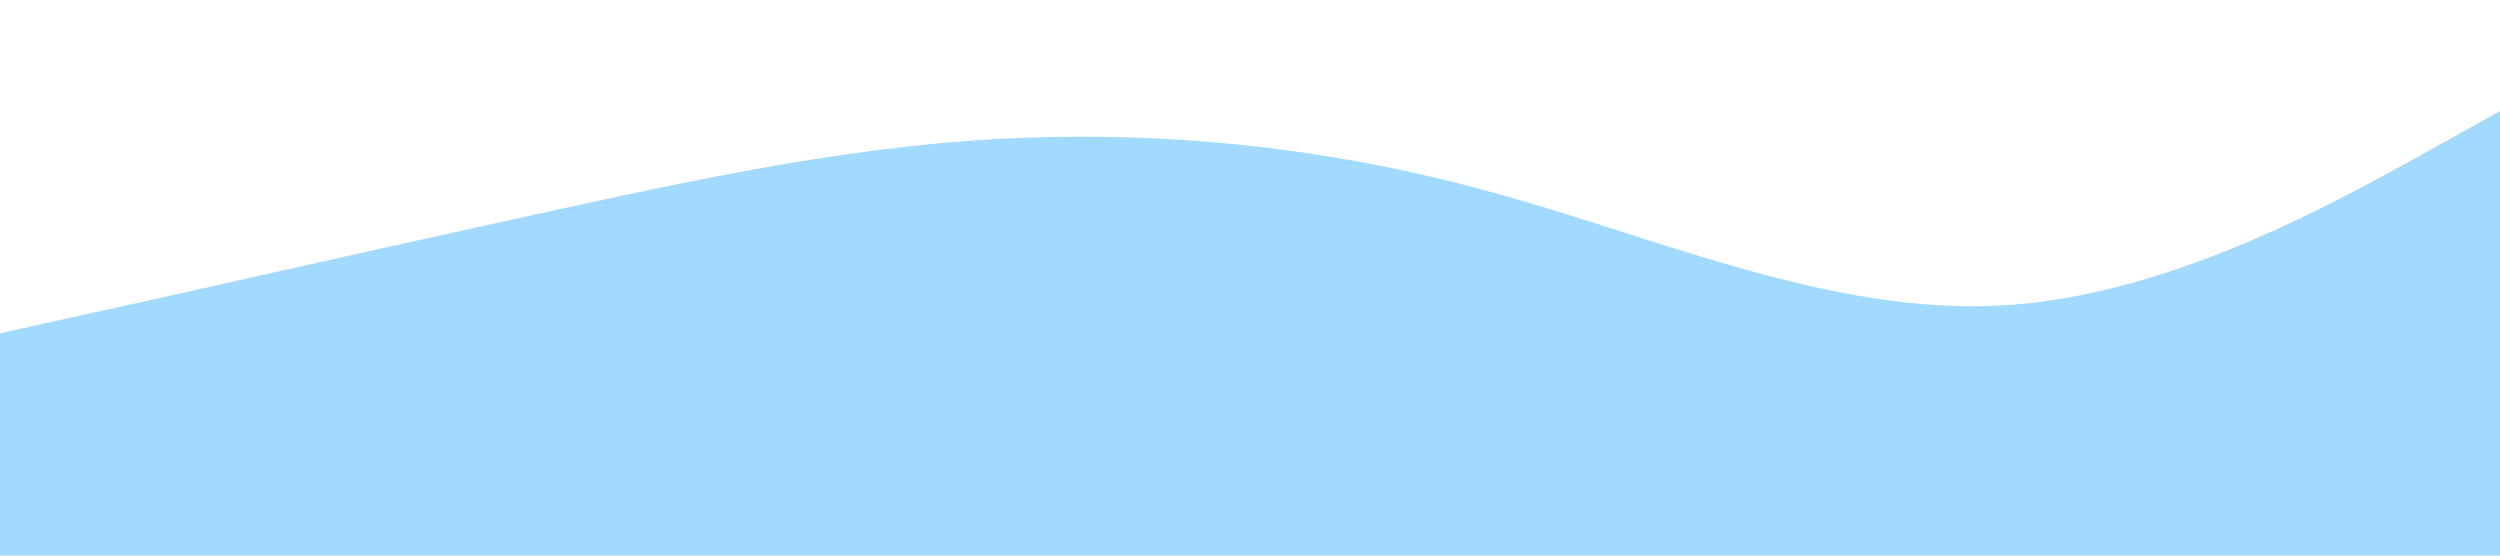 <svg xmlns="http://www.w3.org/2000/svg" viewBox="0 0 1440 320">
  <path fill="#a2d9ff" fill-opacity="1" d="M0,192L48,181.3C96,171,192,149,288,128C384,107,480,85,576,80C672,75,768,85,864,112C960,139,1056,181,1152,176C1248,171,1344,117,1392,90.7L1440,64L1440,320L1392,320C1344,320,1248,320,1152,320C1056,320,960,320,864,320C768,320,672,320,576,320C480,320,384,320,288,320C192,320,96,320,48,320L0,320Z"></path>
</svg>